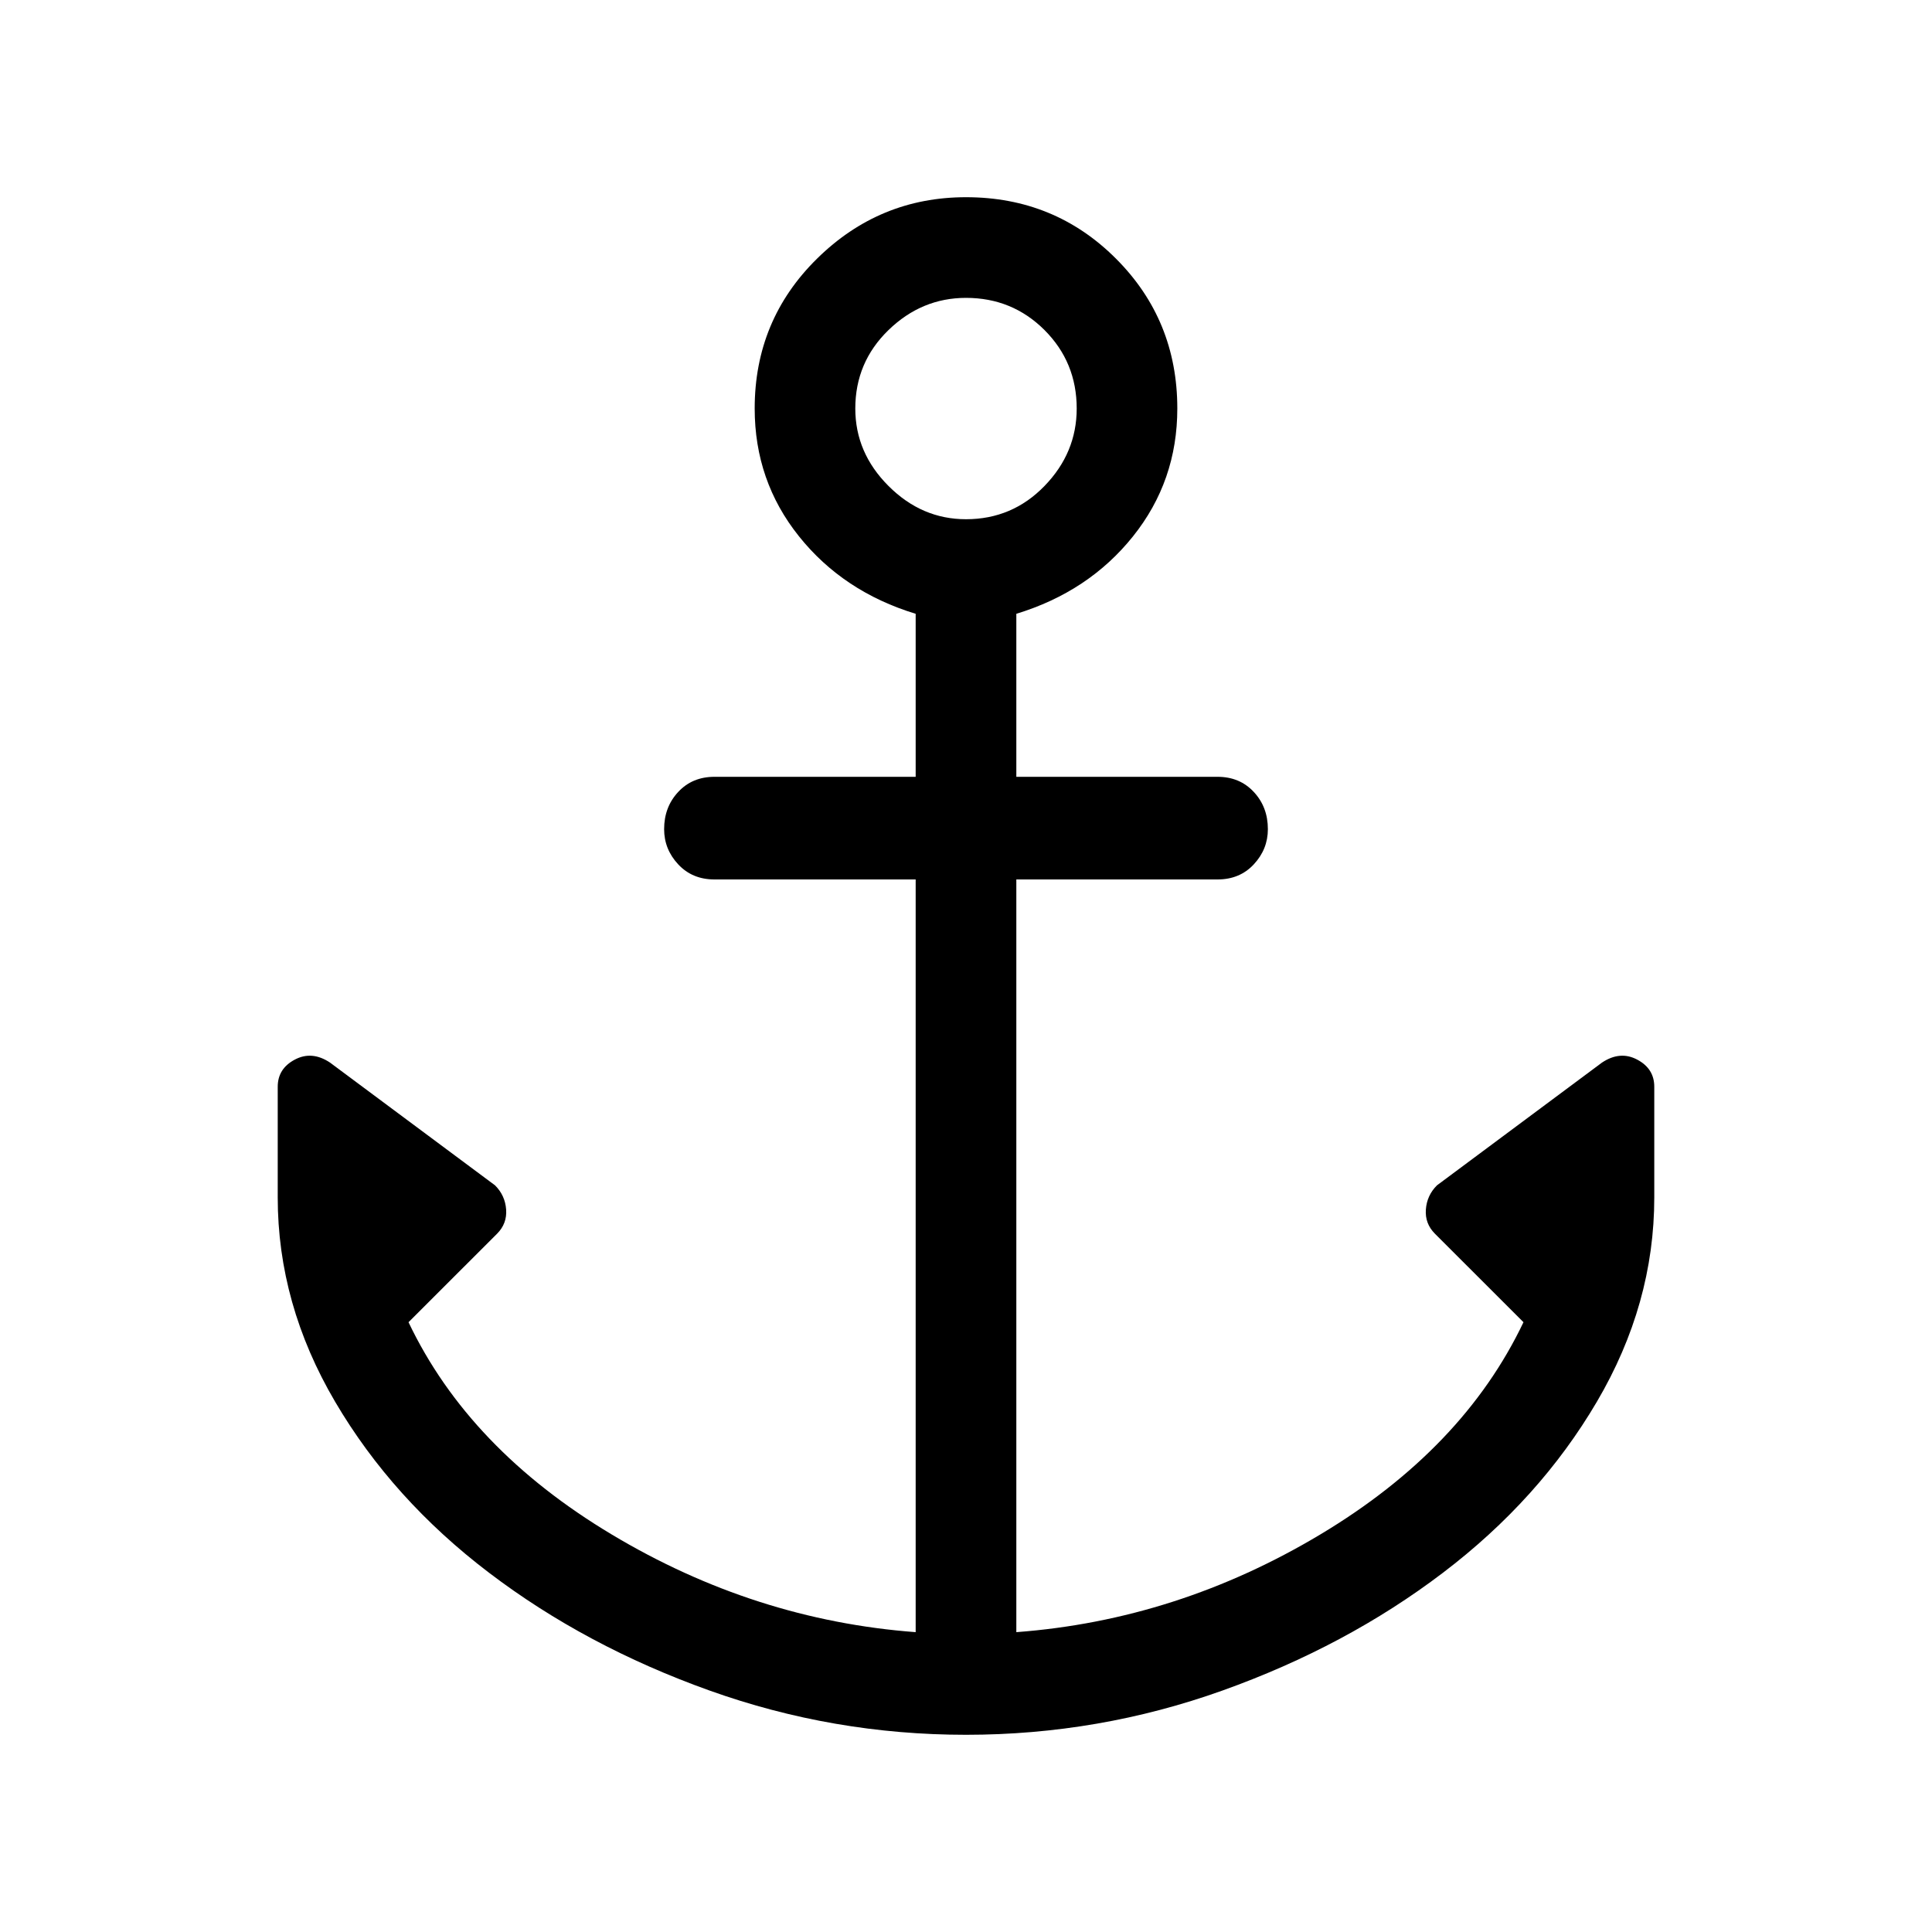 <svg xmlns="http://www.w3.org/2000/svg" height="40" width="40"><path d="M20 35.917Q17.25 35.917 14.688 35Q12.125 34.083 10.125 32.562Q8.125 31.042 6.938 29.021Q5.75 27 5.75 24.792V22.5Q5.75 22.125 6.104 21.938Q6.458 21.75 6.833 22L10.25 24.542Q10.458 24.75 10.479 25.042Q10.5 25.333 10.292 25.542L8.458 27.375Q9.708 30 12.667 31.771Q15.625 33.542 18.958 33.792V18.208H14.792Q14.333 18.208 14.042 17.896Q13.75 17.583 13.75 17.167Q13.75 16.708 14.042 16.396Q14.333 16.083 14.792 16.083H18.958V12.708Q17.458 12.25 16.542 11.104Q15.625 9.958 15.625 8.458Q15.625 6.625 16.917 5.354Q18.208 4.083 20 4.083Q21.833 4.083 23.104 5.354Q24.375 6.625 24.375 8.458Q24.375 9.958 23.458 11.104Q22.542 12.25 21.042 12.708V16.083H25.208Q25.667 16.083 25.958 16.396Q26.25 16.708 26.25 17.167Q26.25 17.583 25.958 17.896Q25.667 18.208 25.208 18.208H21.042V33.792Q24.375 33.542 27.333 31.771Q30.292 30 31.542 27.375L29.708 25.542Q29.5 25.333 29.521 25.042Q29.542 24.75 29.75 24.542L33.167 22Q33.542 21.75 33.896 21.938Q34.25 22.125 34.25 22.5V24.792Q34.25 27 33.062 29.021Q31.875 31.042 29.875 32.562Q27.875 34.083 25.312 35Q22.75 35.917 20 35.917ZM20 10.75Q20.958 10.75 21.625 10.062Q22.292 9.375 22.292 8.458Q22.292 7.5 21.625 6.833Q20.958 6.167 20 6.167Q19.083 6.167 18.396 6.833Q17.708 7.5 17.708 8.458Q17.708 9.375 18.396 10.062Q19.083 10.75 20 10.75Z"/></svg>